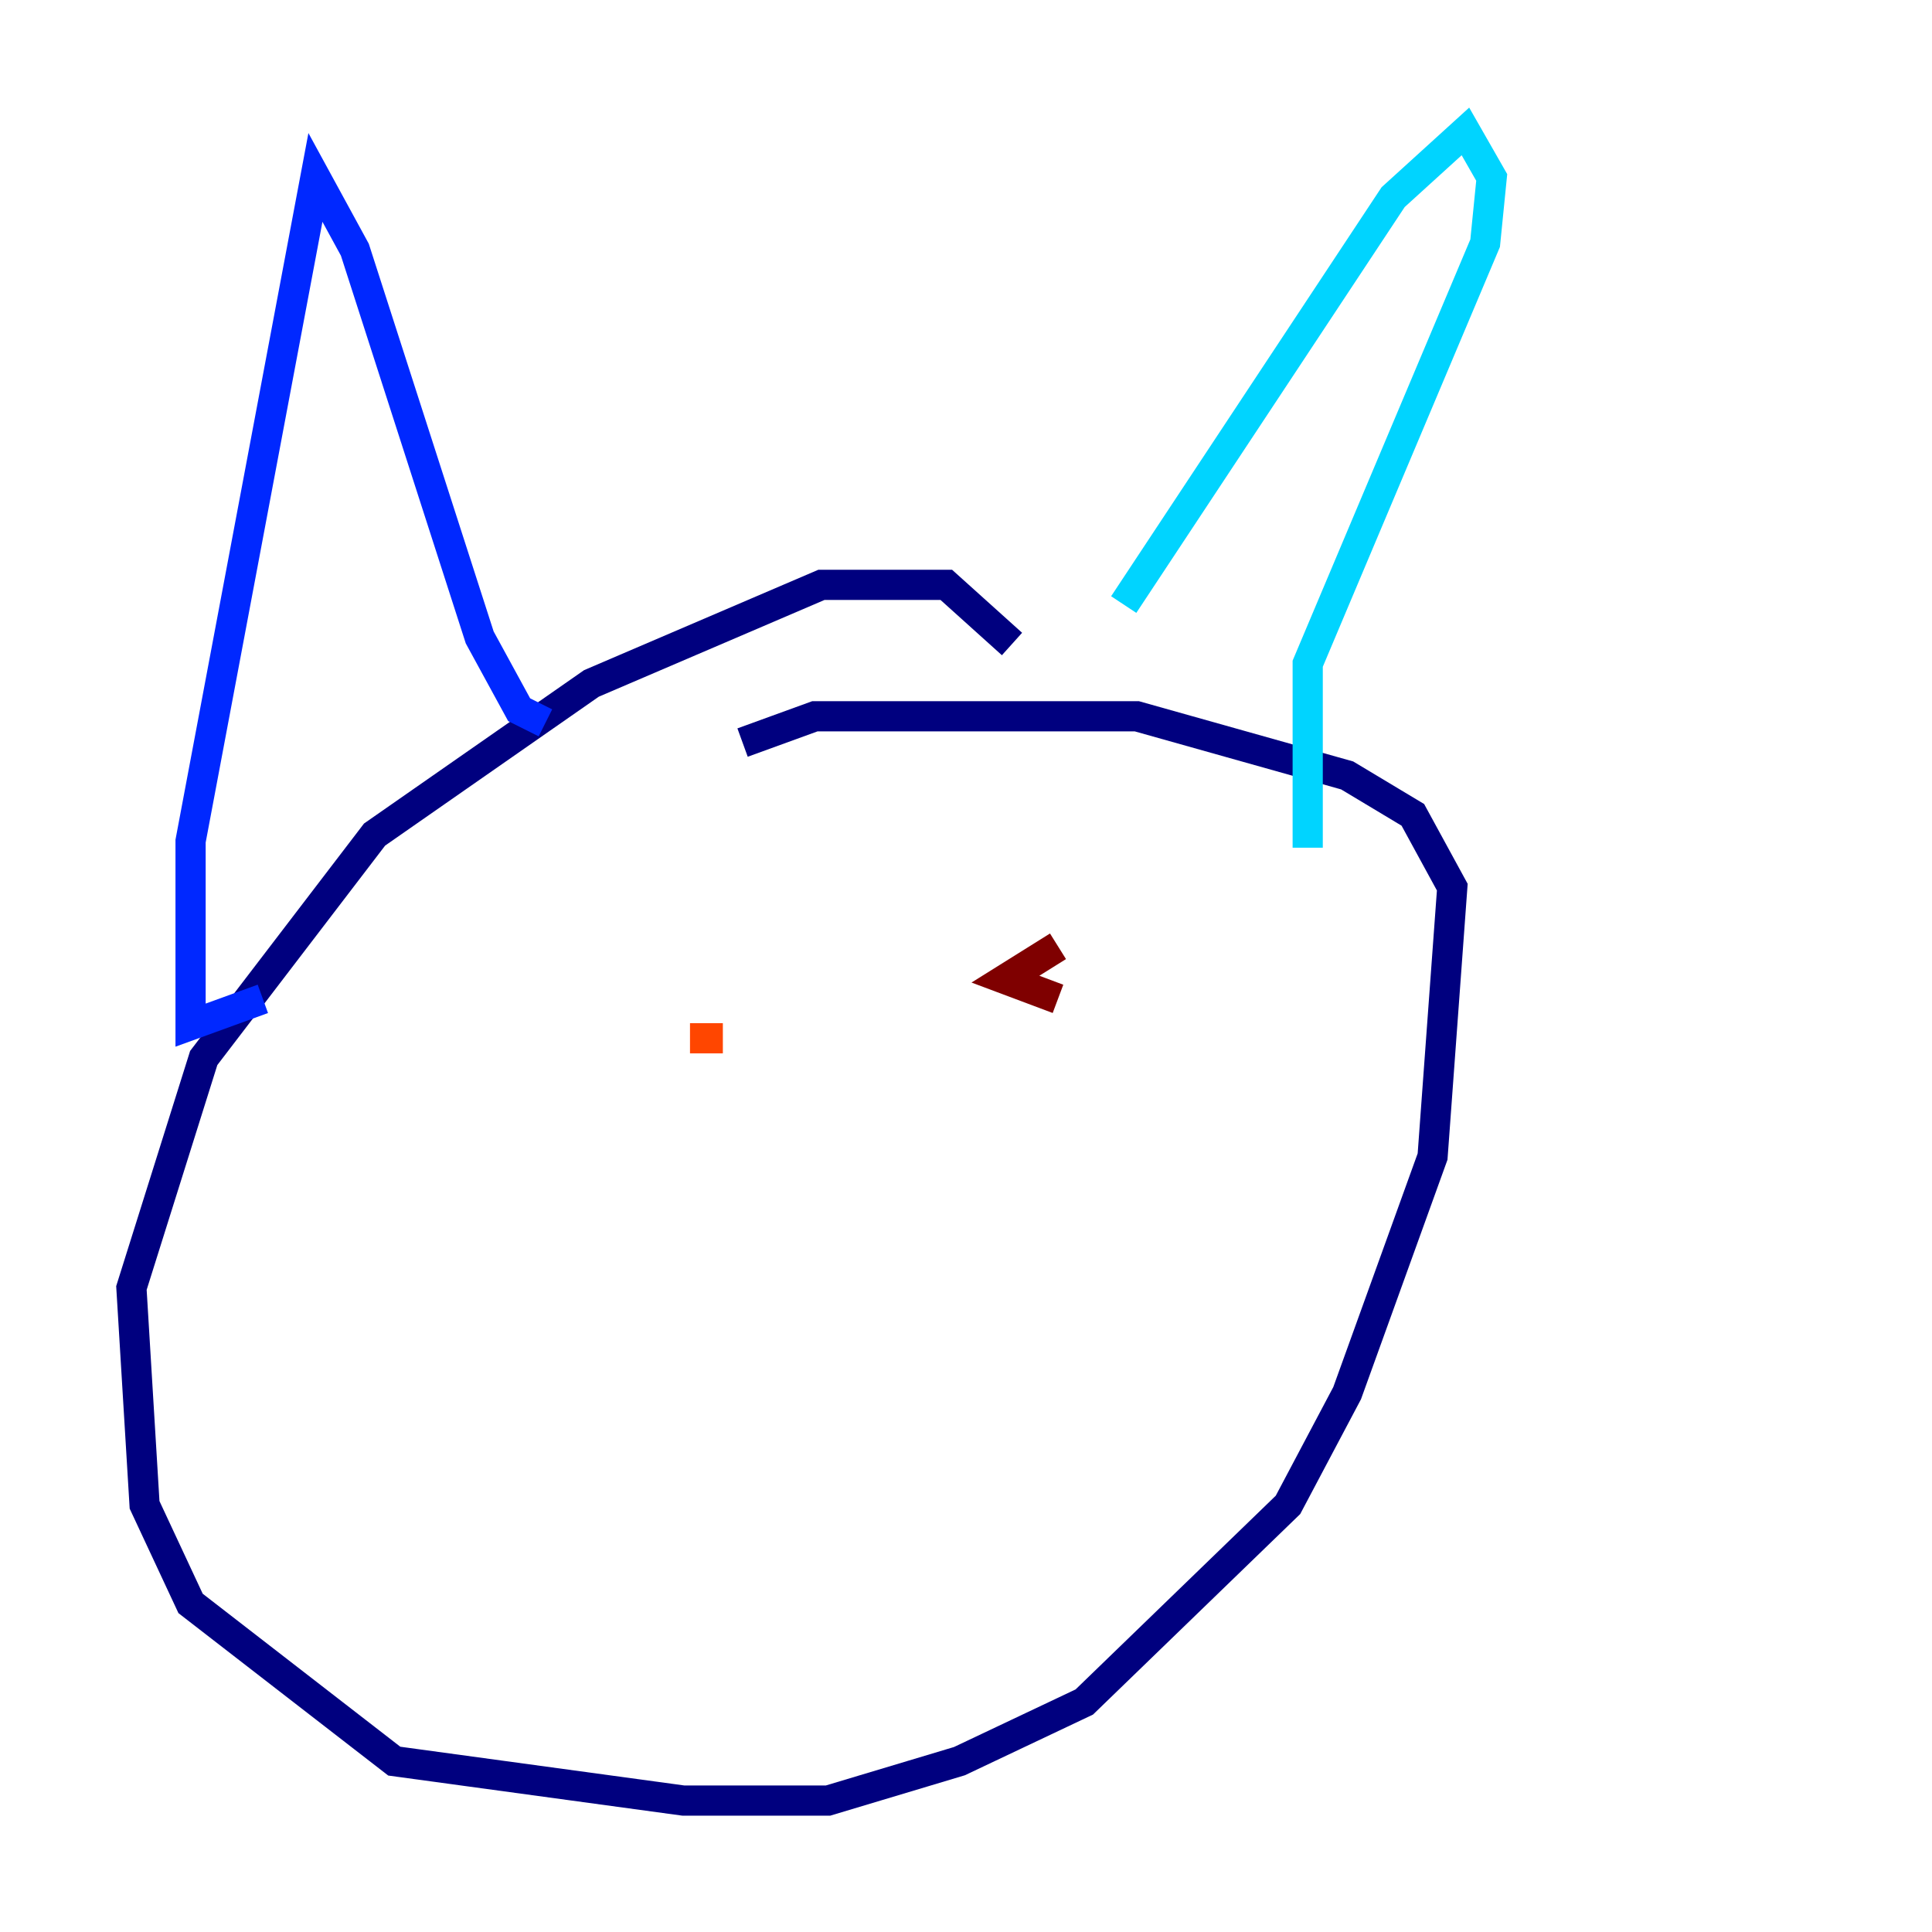 <?xml version="1.0" encoding="utf-8" ?>
<svg baseProfile="tiny" height="128" version="1.2" viewBox="0,0,128,128" width="128" xmlns="http://www.w3.org/2000/svg" xmlns:ev="http://www.w3.org/2001/xml-events" xmlns:xlink="http://www.w3.org/1999/xlink"><defs /><polyline fill="none" points="67.048,42.667 62.694,38.748 54.422,38.748 39.184,45.279 24.816,55.292 13.497,70.095 8.707,85.333 9.578,99.701 12.626,106.231 26.122,116.68 45.279,119.293 54.857,119.293 63.565,116.68 71.837,112.762 85.333,99.701 89.252,92.299 94.912,76.626 96.218,58.776 93.605,53.986 89.252,51.374 75.32,47.456 53.986,47.456 49.197,49.197" stroke="#00007f" stroke-width="2" /><polyline fill="none" points="17.415,66.177 12.626,67.918 12.626,55.728 20.898,11.755 23.51,16.544 31.782,42.231 34.395,47.02 36.136,47.891" stroke="#0028ff" stroke-width="2" /><polyline fill="none" points="74.449,40.054 92.299,13.061 97.088,8.707 98.83,11.755 98.395,16.109 86.639,43.973 86.639,56.163" stroke="#00d4ff" stroke-width="2" /><polyline fill="none" points="37.007,69.66 37.007,69.66" stroke="#7cff79" stroke-width="2" /><polyline fill="none" points="67.048,62.694 67.048,62.694" stroke="#ffe500" stroke-width="2" /><polyline fill="none" points="47.891,68.789 45.714,68.789" stroke="#ff4600" stroke-width="2" /><polyline fill="none" points="70.095,62.694 66.612,64.871 70.095,66.177" stroke="#7f0000" stroke-width="2" /></svg>